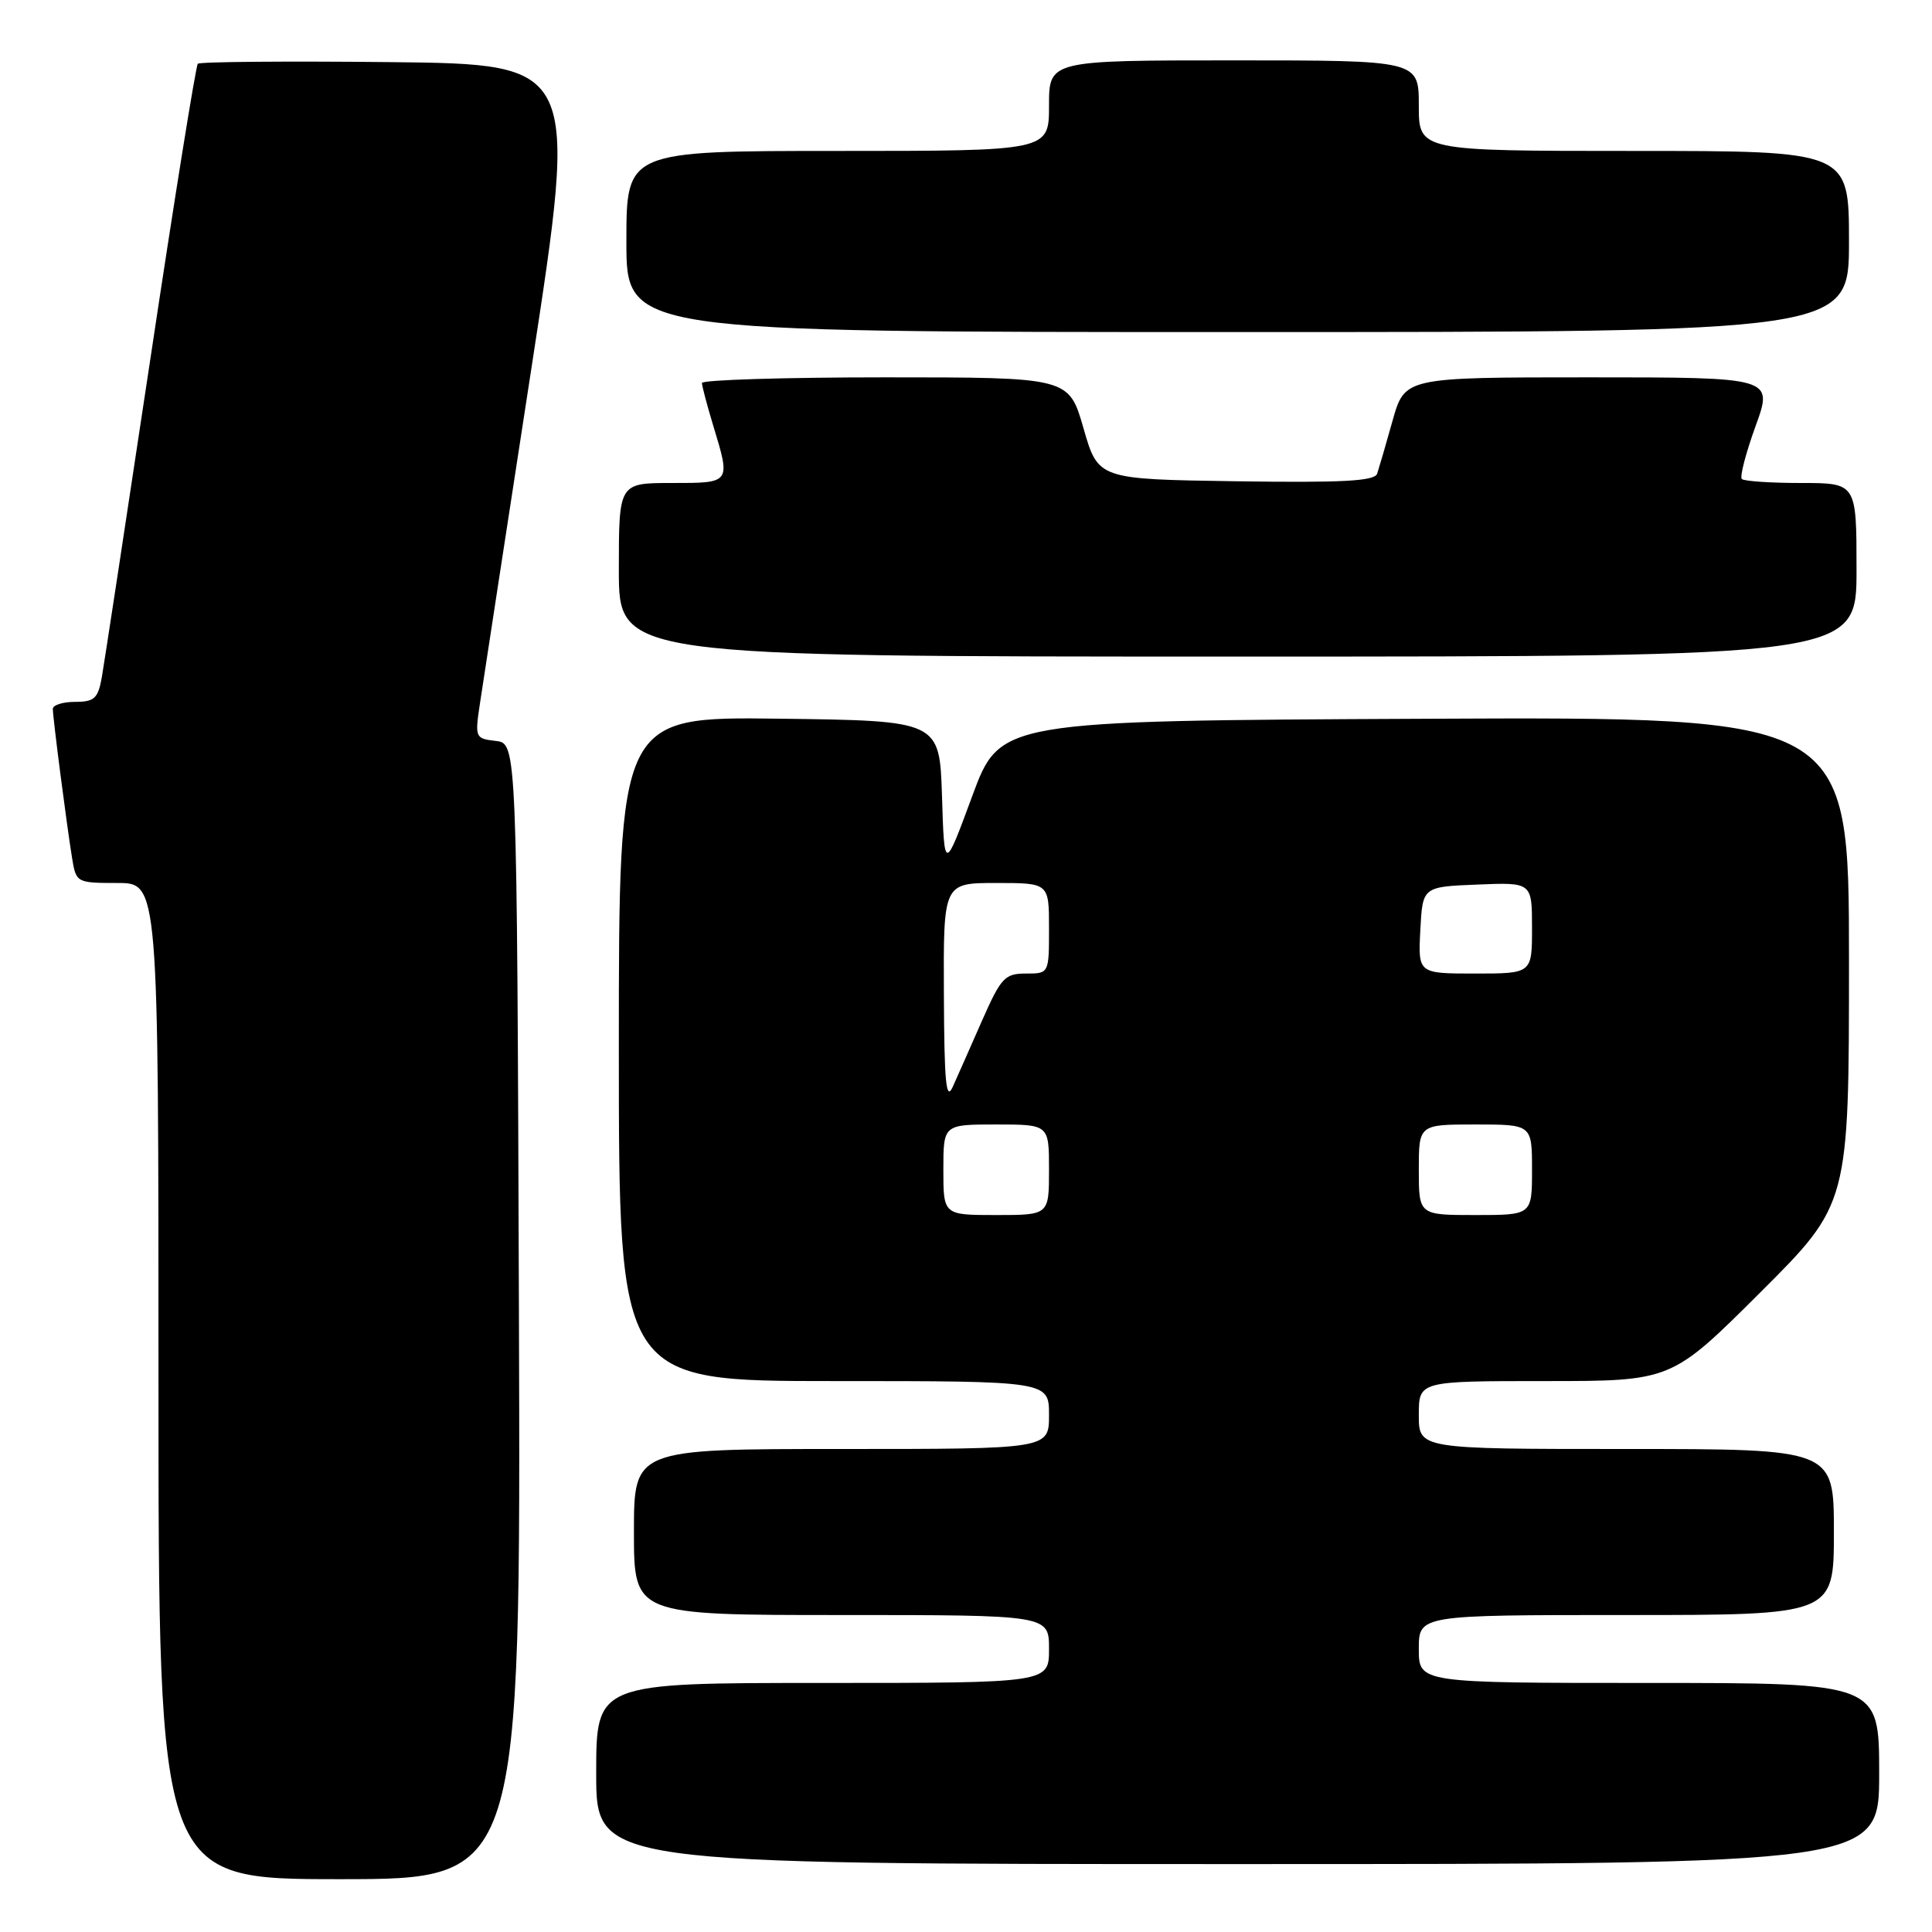 <?xml version="1.0" encoding="UTF-8" standalone="no"?>
<!DOCTYPE svg PUBLIC "-//W3C//DTD SVG 1.1//EN" "http://www.w3.org/Graphics/SVG/1.1/DTD/svg11.dtd" >
<svg xmlns="http://www.w3.org/2000/svg" xmlns:xlink="http://www.w3.org/1999/xlink" version="1.1" viewBox="0 0 256 256">
 <g >
 <path fill="currentColor"
d=" M 68.76 173.75 C 68.50 98.50 68.50 98.50 65.70 98.18 C 62.96 97.86 62.91 97.76 63.60 93.18 C 63.99 90.61 67.07 70.50 70.46 48.50 C 76.61 8.50 76.61 8.50 51.66 8.23 C 37.93 8.09 26.48 8.18 26.21 8.45 C 25.95 8.72 23.10 26.39 19.90 47.72 C 16.69 69.05 13.80 87.96 13.49 89.75 C 12.99 92.55 12.50 93.00 9.95 93.00 C 8.33 93.00 7.00 93.42 7.00 93.93 C 7.00 95.10 8.85 109.42 9.56 113.75 C 10.08 116.95 10.17 117.00 15.55 117.00 C 21.00 117.00 21.00 117.00 21.00 183.00 C 21.00 249.00 21.00 249.00 45.01 249.00 C 69.01 249.00 69.01 249.00 68.76 173.75 Z  M 249.00 235.00 C 249.00 223.00 249.00 223.00 218.50 223.00 C 188.00 223.00 188.00 223.00 188.00 218.50 C 188.00 214.00 188.00 214.00 215.50 214.00 C 243.00 214.00 243.00 214.00 243.00 203.00 C 243.00 192.00 243.00 192.00 215.50 192.00 C 188.00 192.00 188.00 192.00 188.00 187.50 C 188.00 183.00 188.00 183.00 204.73 183.00 C 221.47 183.00 221.47 183.00 233.23 171.27 C 245.00 159.53 245.00 159.53 245.00 127.26 C 245.00 94.98 245.00 94.98 188.76 95.24 C 132.51 95.50 132.51 95.50 128.82 105.50 C 125.13 115.50 125.13 115.50 124.82 105.50 C 124.50 95.50 124.50 95.50 103.25 95.23 C 82.00 94.96 82.00 94.96 82.00 138.98 C 82.00 183.00 82.00 183.00 110.50 183.00 C 139.00 183.00 139.00 183.00 139.00 187.50 C 139.00 192.00 139.00 192.00 111.50 192.00 C 84.00 192.00 84.00 192.00 84.00 203.00 C 84.00 214.00 84.00 214.00 111.50 214.00 C 139.00 214.00 139.00 214.00 139.00 218.50 C 139.00 223.00 139.00 223.00 109.00 223.00 C 79.00 223.00 79.00 223.00 79.00 235.00 C 79.00 247.00 79.00 247.00 164.00 247.00 C 249.00 247.00 249.00 247.00 249.00 235.00 Z  M 246.00 75.50 C 246.00 64.00 246.00 64.00 238.67 64.00 C 234.63 64.00 231.09 63.76 230.80 63.47 C 230.51 63.18 231.33 60.03 232.62 56.47 C 234.97 50.00 234.97 50.00 210.55 50.00 C 186.14 50.00 186.14 50.00 184.52 55.75 C 183.64 58.91 182.71 62.07 182.48 62.77 C 182.14 63.75 177.87 63.98 163.78 63.77 C 145.51 63.50 145.51 63.50 143.57 56.75 C 141.63 50.00 141.63 50.00 117.32 50.00 C 103.94 50.00 93.00 50.34 93.01 50.75 C 93.02 51.16 93.69 53.71 94.51 56.41 C 96.83 64.06 96.88 64.00 89.00 64.00 C 82.00 64.00 82.00 64.00 82.00 75.50 C 82.00 87.00 82.00 87.00 164.00 87.00 C 246.00 87.00 246.00 87.00 246.00 75.50 Z  M 245.00 32.00 C 245.00 20.00 245.00 20.00 216.50 20.00 C 188.00 20.00 188.00 20.00 188.00 14.00 C 188.00 8.00 188.00 8.00 163.50 8.00 C 139.00 8.00 139.00 8.00 139.00 14.00 C 139.00 20.00 139.00 20.00 111.00 20.00 C 83.00 20.00 83.00 20.00 83.00 32.00 C 83.00 44.00 83.00 44.00 164.00 44.00 C 245.00 44.00 245.00 44.00 245.00 32.00 Z  M 125.00 155.00 C 125.00 149.00 125.00 149.00 132.00 149.00 C 139.00 149.00 139.00 149.00 139.00 155.00 C 139.00 161.00 139.00 161.00 132.00 161.00 C 125.00 161.00 125.00 161.00 125.00 155.00 Z  M 188.00 155.00 C 188.00 149.00 188.00 149.00 195.50 149.00 C 203.00 149.00 203.00 149.00 203.00 155.00 C 203.00 161.00 203.00 161.00 195.50 161.00 C 188.00 161.00 188.00 161.00 188.00 155.00 Z  M 125.07 131.75 C 125.00 117.00 125.00 117.00 132.00 117.00 C 139.00 117.00 139.00 117.00 139.00 123.00 C 139.00 129.00 139.00 129.00 135.94 129.00 C 133.14 129.00 132.64 129.54 130.12 135.25 C 128.61 138.69 126.87 142.62 126.25 144.00 C 125.36 145.99 125.12 143.48 125.07 131.75 Z  M 188.20 123.25 C 188.50 117.50 188.50 117.50 195.75 117.21 C 203.00 116.91 203.00 116.91 203.00 122.96 C 203.00 129.00 203.00 129.00 195.45 129.00 C 187.90 129.00 187.90 129.00 188.20 123.25 Z "/>
</g>
</svg>